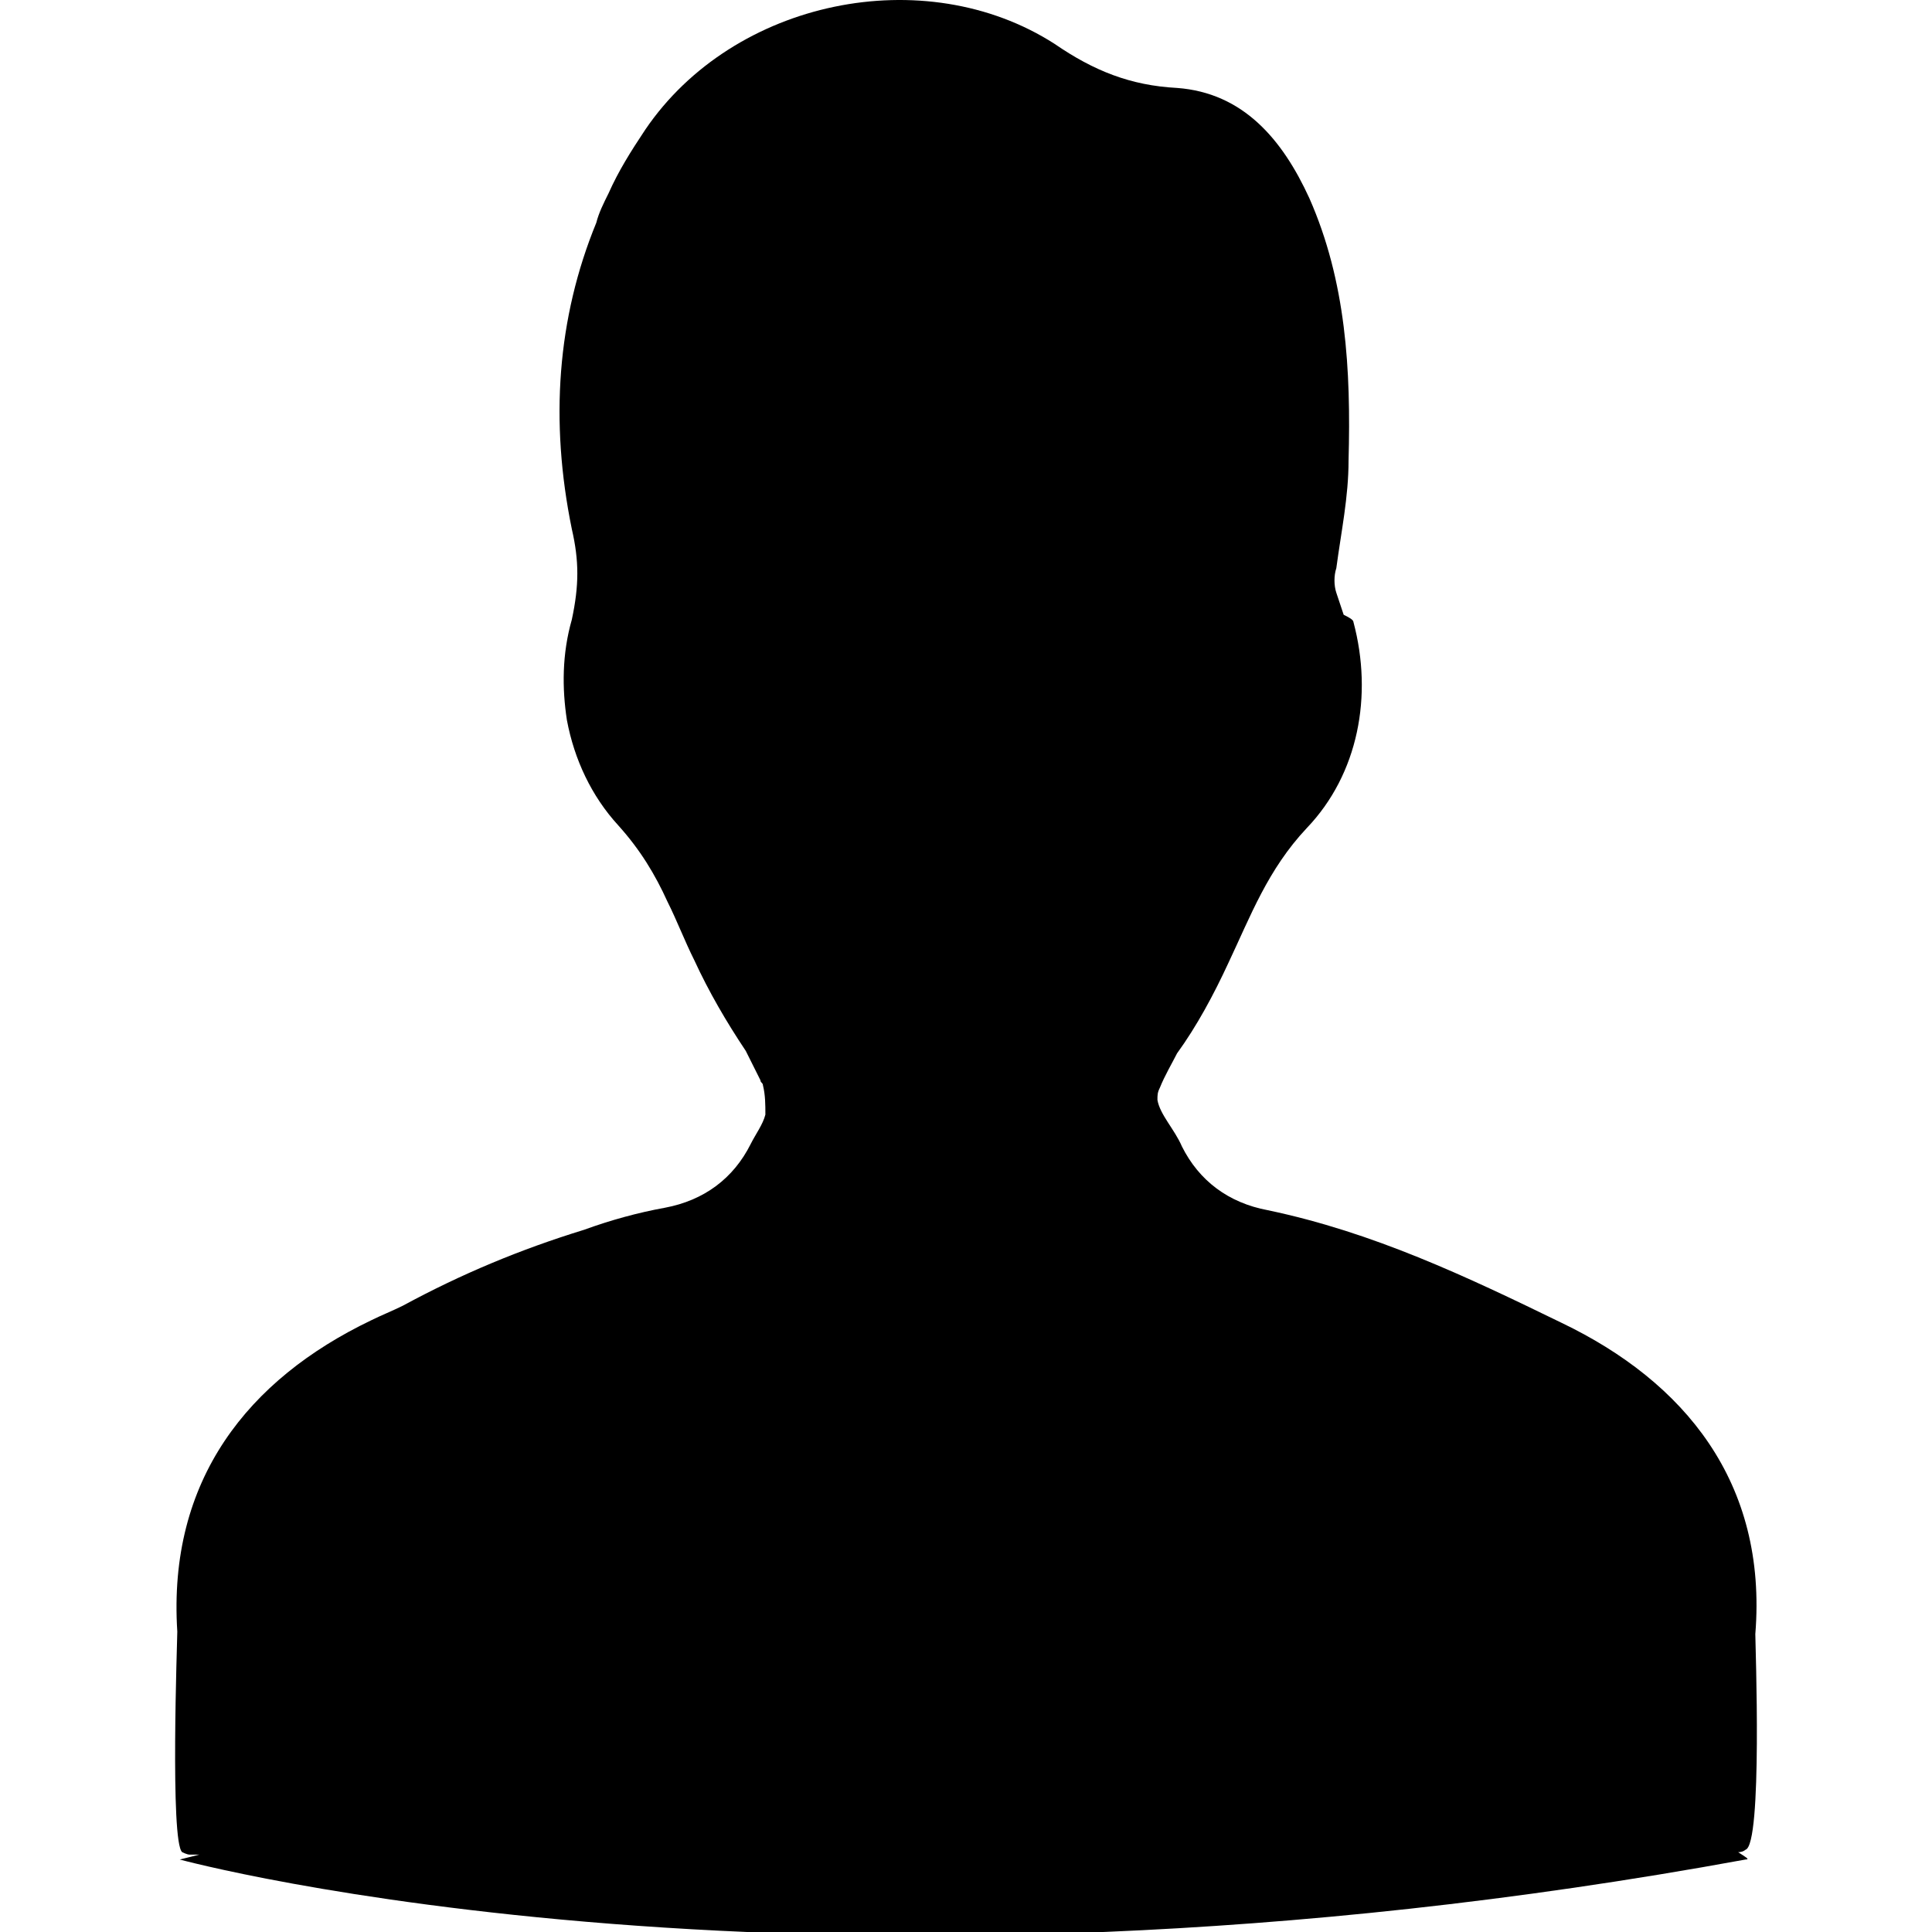 <?xml version="1.0"?>
<svg version="1.1" xmlns="http://www.w3.org/2000/svg" xmlns:xlink="http://www.w3.org/1999/xlink" width="500" height="500">
    <desc iVinci="yes" version="4.6" gridStep="20" showGrid="no" snapToGrid="no" codePlatform="0"/>
    <g id="Layer1" name="Layer 1" opacity="1">
        <g id="Shape1">
            <desc shapeID="1" type="0" basicInfo-basicType="0" basicInfo-roundedRectRadius="12" basicInfo-polygonSides="6" basicInfo-starPoints="5" bounding="rect(-164.249,-201.007,328.498,402.014)" text="" font-familyName="" font-pixelSize="20" font-bold="0" font-underline="0" font-alignment="1" strokeStyle="0" markerStart="0" markerEnd="0" shadowEnabled="0" shadowOffsetX="0" shadowOffsetY="2" shadowBlur="4" shadowOpacity="160" blurEnabled="0" blurRadius="4" transform="matrix(1.246,0,0,1.246,250,250.487)" pers-center="0,0" pers-size="0,0" pers-start="0,0" pers-end="0,0" locked="0" mesh="" flag=""/>
            <path id="shapePath1" d="M454.275,422.903 C457.446,383.586 435.884,357.585 404.177,342.366 C379.445,330.317 355.348,318.902 328.08,313.196 C317.934,311.294 310.323,305.586 305.885,296.708 C303.983,292.27 300.178,288.464 299.544,284.659 C299.544,283.391 299.544,282.757 300.178,281.489 C301.446,278.317 303.348,275.147 304.617,272.611 C309.689,265.636 314.129,257.391 317.934,249.148 C323.64,237.099 328.08,225.051 338.226,214.269 C351.543,200.319 355.348,180.026 350.275,161.001 C350.275,160.367 349.006,159.733 347.739,159.099 L345.837,153.392 C345.202,151.49 345.202,148.953 345.837,147.051 C347.104,137.538 349.006,128.66 349.006,119.147 C349.641,95.685 348.372,72.856 338.86,51.295 C331.885,36.075 321.738,24.027 304.617,22.758 C292.568,22.124 283.055,18.319 272.91,11.344 C239.299,-10.217 189.837,-0.071 167.007,33.539 C163.203,39.246 160.032,44.319 157.495,50.026 C156.228,52.563 154.958,55.1 154.324,57.636 C144.178,82.368 142.276,109.002 147.984,136.904 C149.886,145.148 149.886,151.49 147.984,160.367 C145.446,169.245 145.446,178.124 146.715,186.368 C148.617,196.514 153.056,206.026 160.032,213.636 C165.739,219.978 169.543,226.318 172.715,233.293 C175.252,238.368 177.154,243.441 179.691,248.514 C183.495,256.757 187.934,264.367 193.007,271.976 C194.275,274.513 195.544,277.051 196.812,279.587 C196.812,280.22 197.446,280.22 197.446,280.855 C198.08,283.391 198.08,285.928 198.08,288.464 C197.446,291.001 195.544,293.538 194.275,296.074 C189.837,304.952 182.226,310.66 172.081,312.562 C165.105,313.83 158.13,315.733 151.153,318.27 C134.666,323.342 119.447,329.684 104.227,337.928 C101.691,339.197 98.52,340.464 95.983,341.732 C64.276,356.952 43.349,382.952 45.886,422.269 C45.886,424.171 43.984,476.806 47.154,479.342 C47.154,479.342 48.422,479.976 49.057,479.976 L51.593,479.976 L46.52,481.244 C46.52,481.244 209.495,525.635 451.737,481.244 C453.006,481.244 451.737,480.61 449.835,479.342 C451.103,479.342 451.737,478.708 451.737,478.708 C456.177,477.44 454.275,425.44 454.275,422.903 Z" style="stroke:none;fill-rule:evenodd;fill:#000000;fill-opacity:1;"/>
        </g>
    </g>
</svg>
